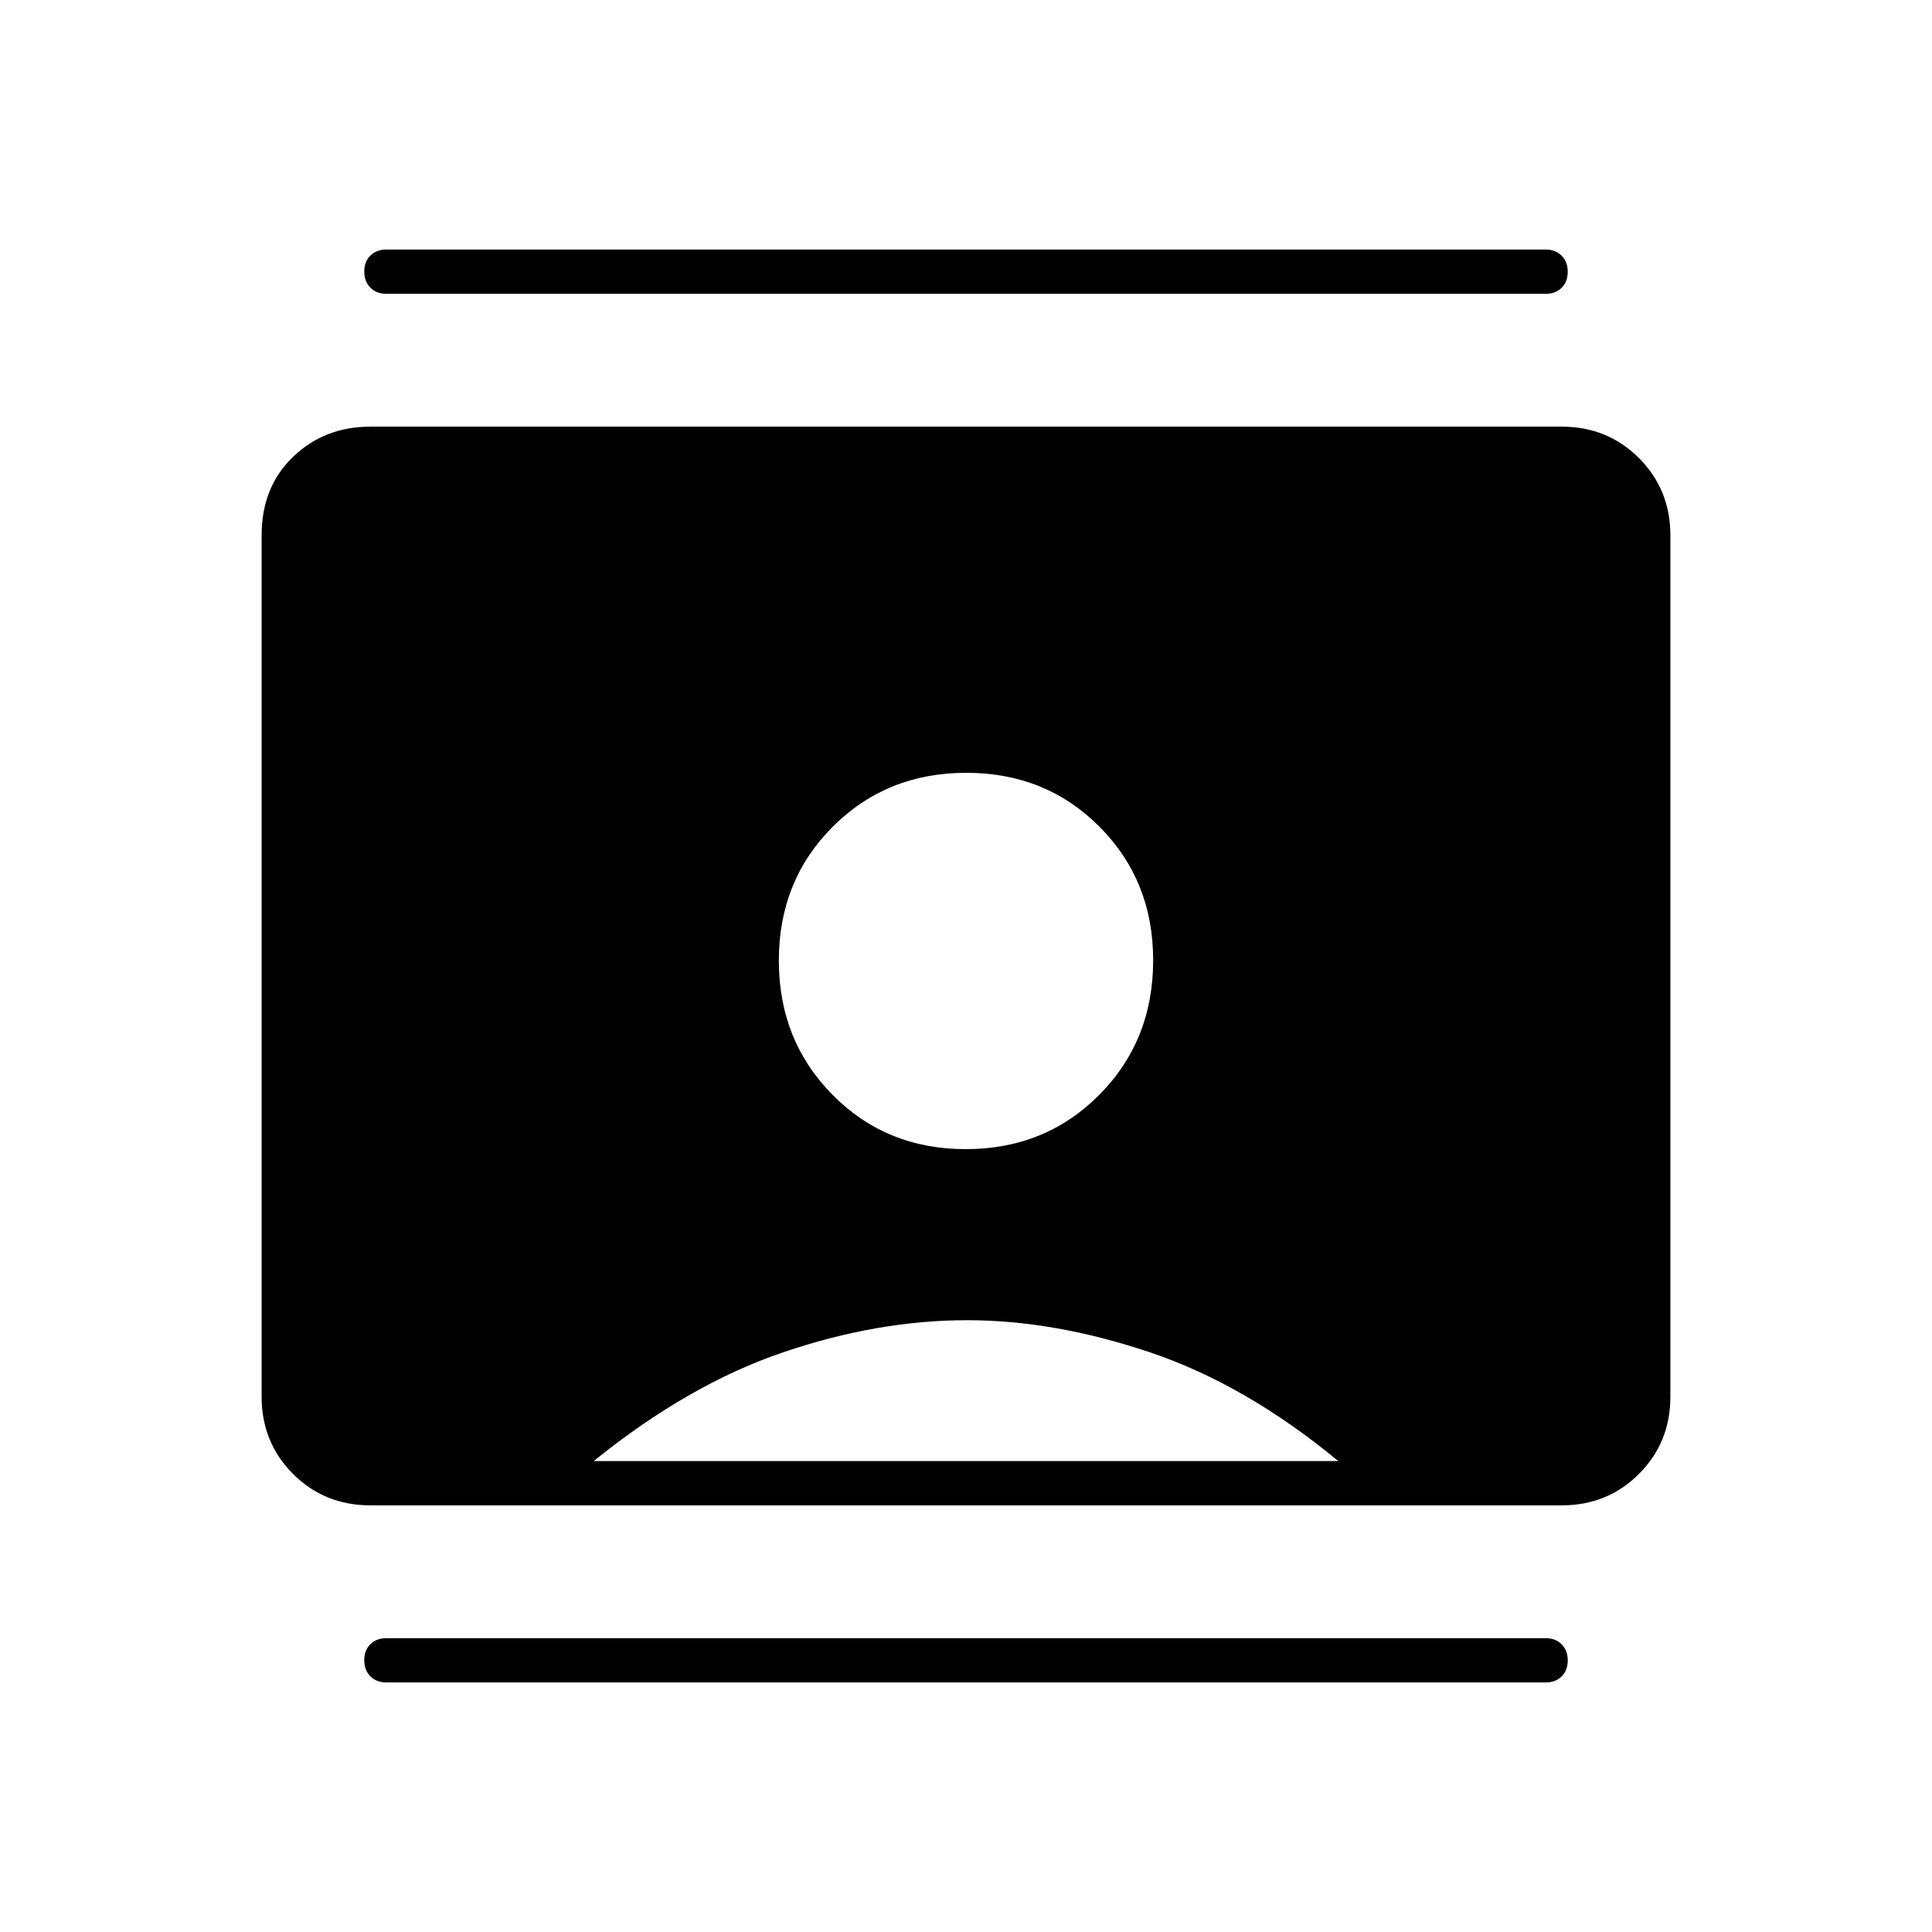 <svg xmlns="http://www.w3.org/2000/svg" width="48" height="48" viewBox="0 -960 960 960"><path d="M192-124q-4.925 0-7.962-3.053-3.038-3.052-3.038-8 0-4.947 3.038-7.947 3.037-3 7.962-3h576q4.925 0 7.963 3.053 3.037 3.052 3.037 8 0 4.947-3.037 7.947-3.038 3-7.963 3H192Zm0-690q-4.925 0-7.962-3.053-3.038-3.052-3.038-8 0-4.947 3.038-7.947 3.037-3 7.962-3h576q4.925 0 7.963 3.053 3.037 3.052 3.037 8 0 4.947-3.037 7.947-3.038 3-7.963 3H192Zm287.882 425q39.535 0 66.326-26.966Q573-442.931 573-482.882q0-39.535-26.674-66.326Q519.652-576 480.118-576q-39.535 0-66.326 26.794Q387-522.412 387-482.706T413.674-416q26.674 27 66.208 27ZM184-212q-22.775 0-38.387-15.613Q130-243.225 130-266v-428q0-24 15.613-39 15.612-15 38.387-15h592q22.775 0 38.388 15.612Q830-716.775 830-694v428q0 22.775-15.612 38.387Q798.775-212 776-212H184Zm111-22h370q-46-38-93.5-54t-91-16q-44.5 0-91.5 16t-94 54Z"/></svg>